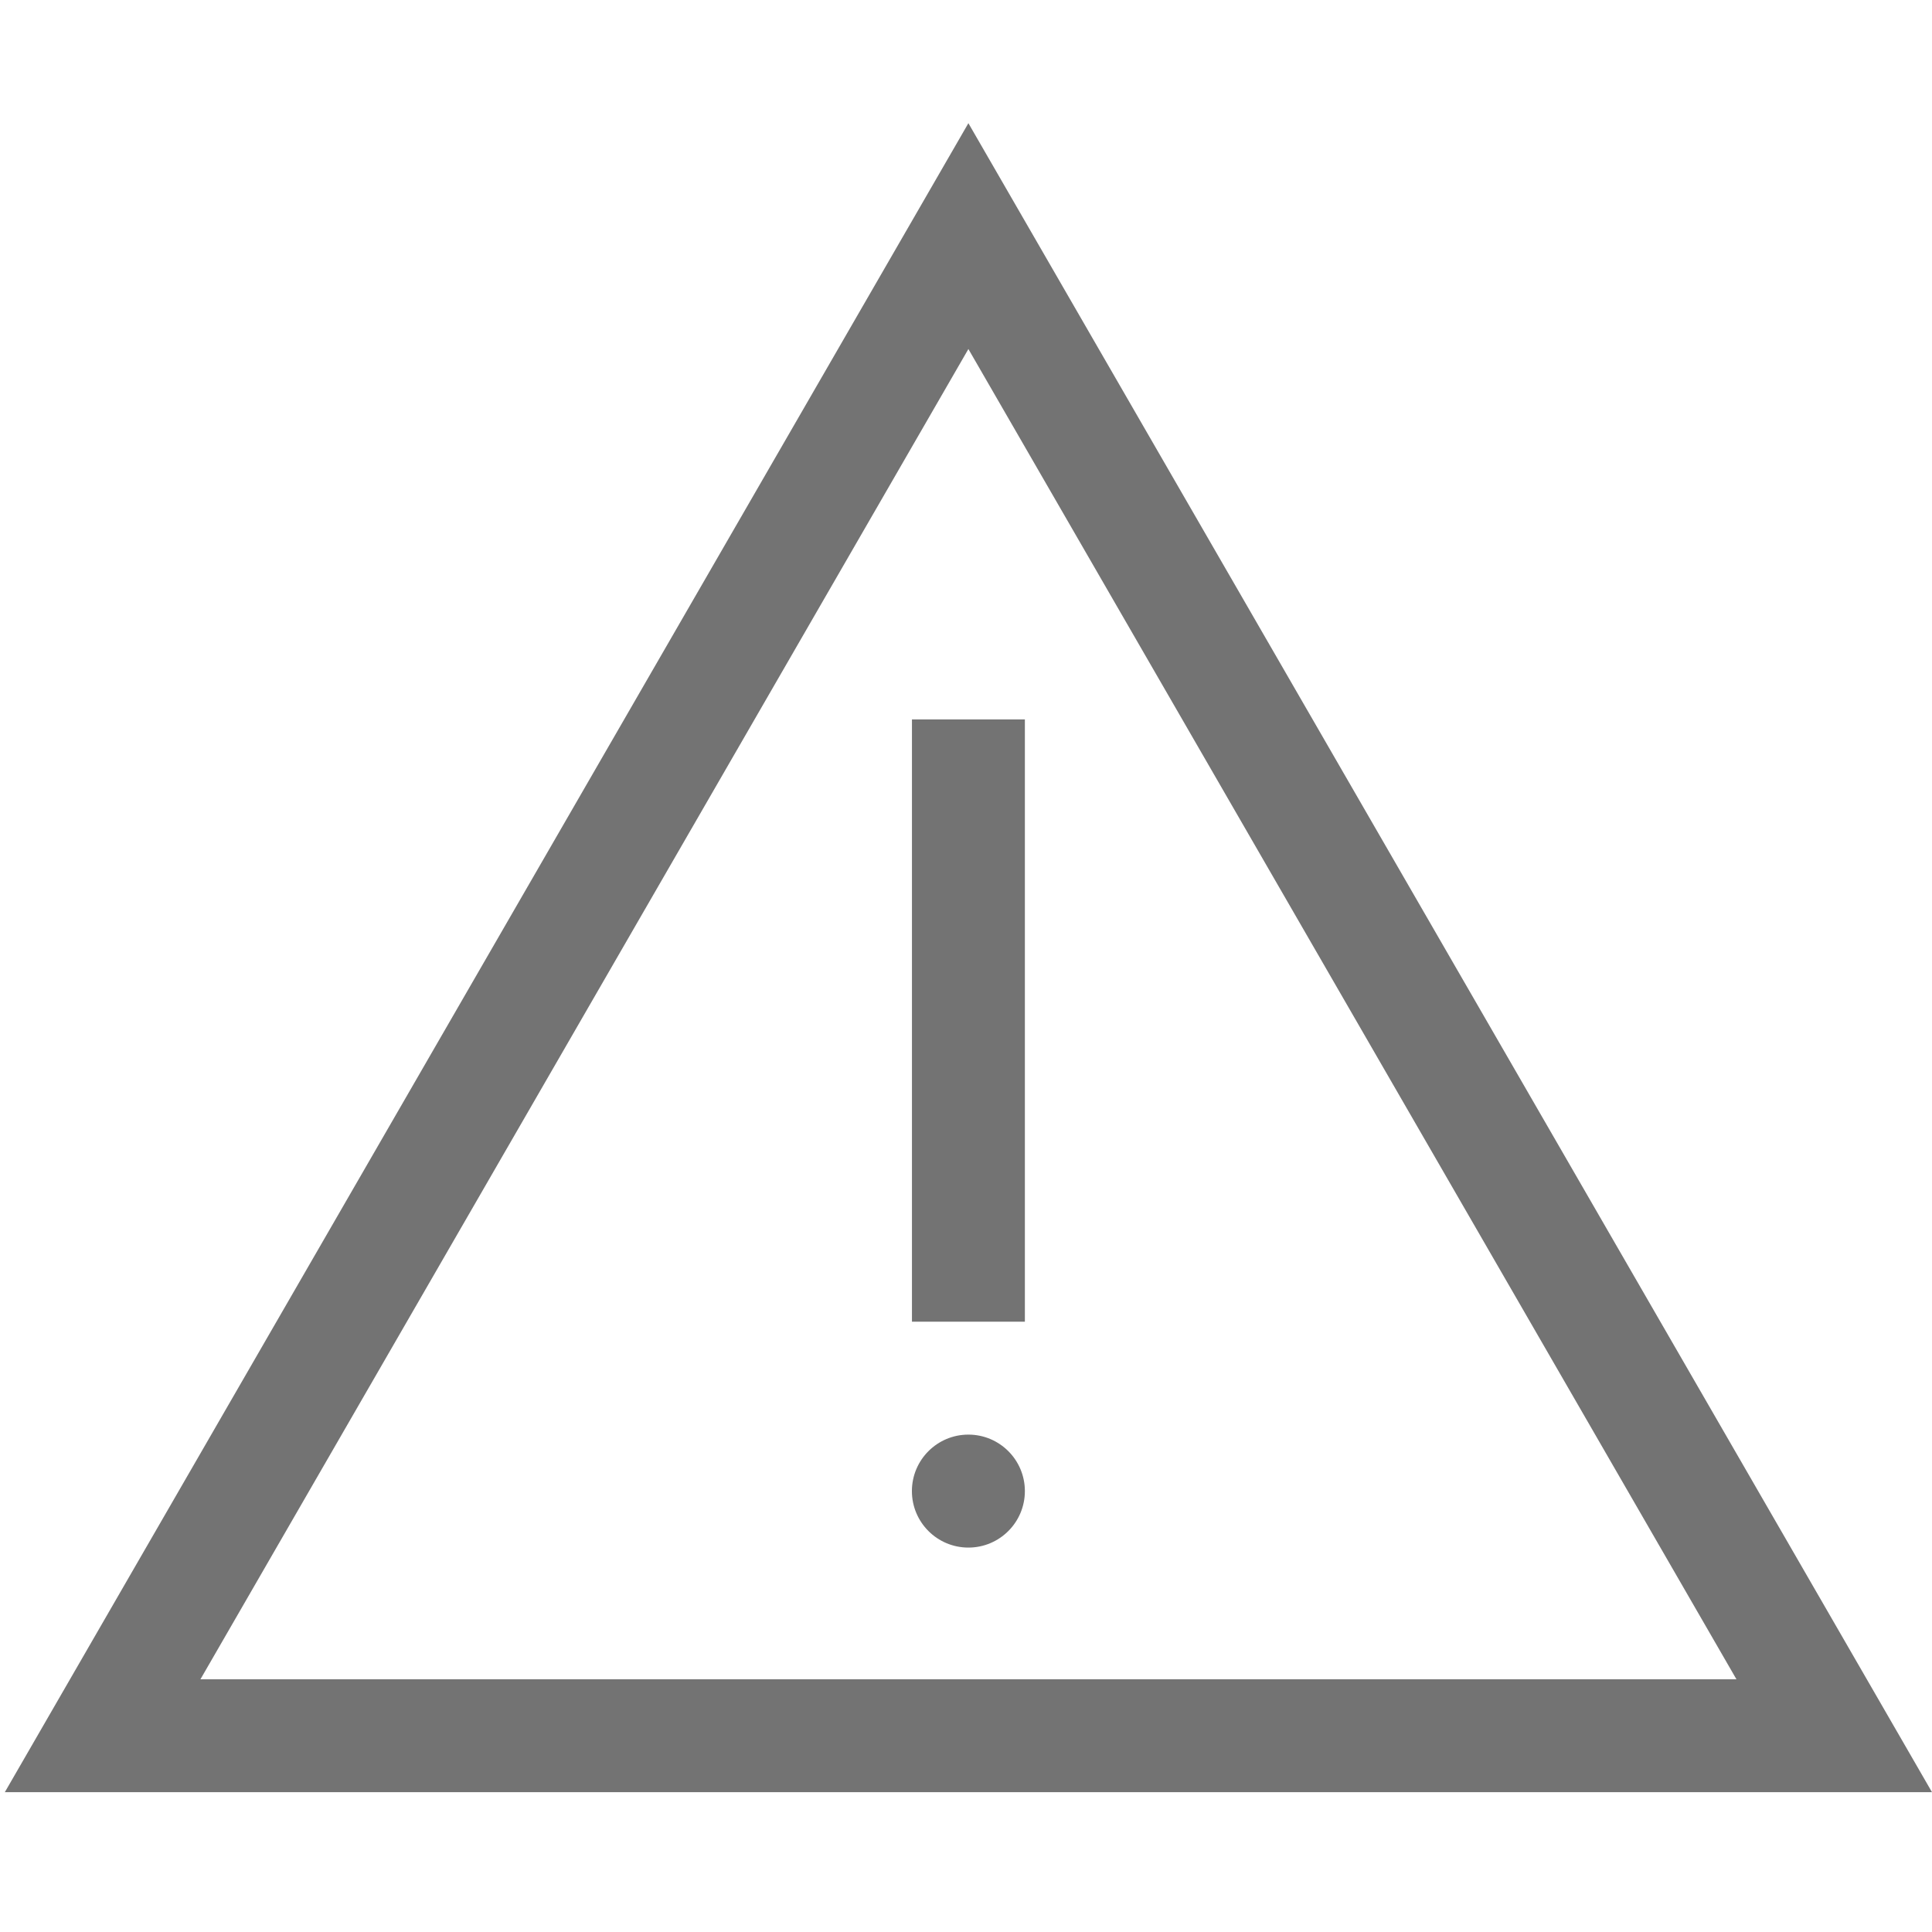 <?xml version="1.0" encoding="utf-8"?>
<!-- Generator: Adobe Illustrator 16.0.0, SVG Export Plug-In . SVG Version: 6.00 Build 0)  -->
<!DOCTYPE svg PUBLIC "-//W3C//DTD SVG 1.1//EN" "http://www.w3.org/Graphics/SVG/1.1/DTD/svg11.dtd">
<svg version="1.1" id="레이어_1" xmlns="http://www.w3.org/2000/svg" xmlns:xlink="http://www.w3.org/1999/xlink" x="0px"
	 y="0px" width="38px" height="38px" viewBox="0 0 38 38" enable-background="new 0 0 38 38" xml:space="preserve">
<g>
	<g>
		<path fill="#737373" d="M19.047,2.423L0.095,35.25H38L19.047,2.423z M19.047,6.865l15.107,26.165H3.942L19.047,6.865z"/>
	</g>
</g>
<g>
	<g>
		<circle fill="#737373" cx="19.047" cy="29.328" r="1.111"/>
	</g>
</g>
<g>
	<g>
		<rect x="17.937" y="14.15" fill="#737373" width="2.221" height="11.846"/>
	</g>
</g>
</svg>
